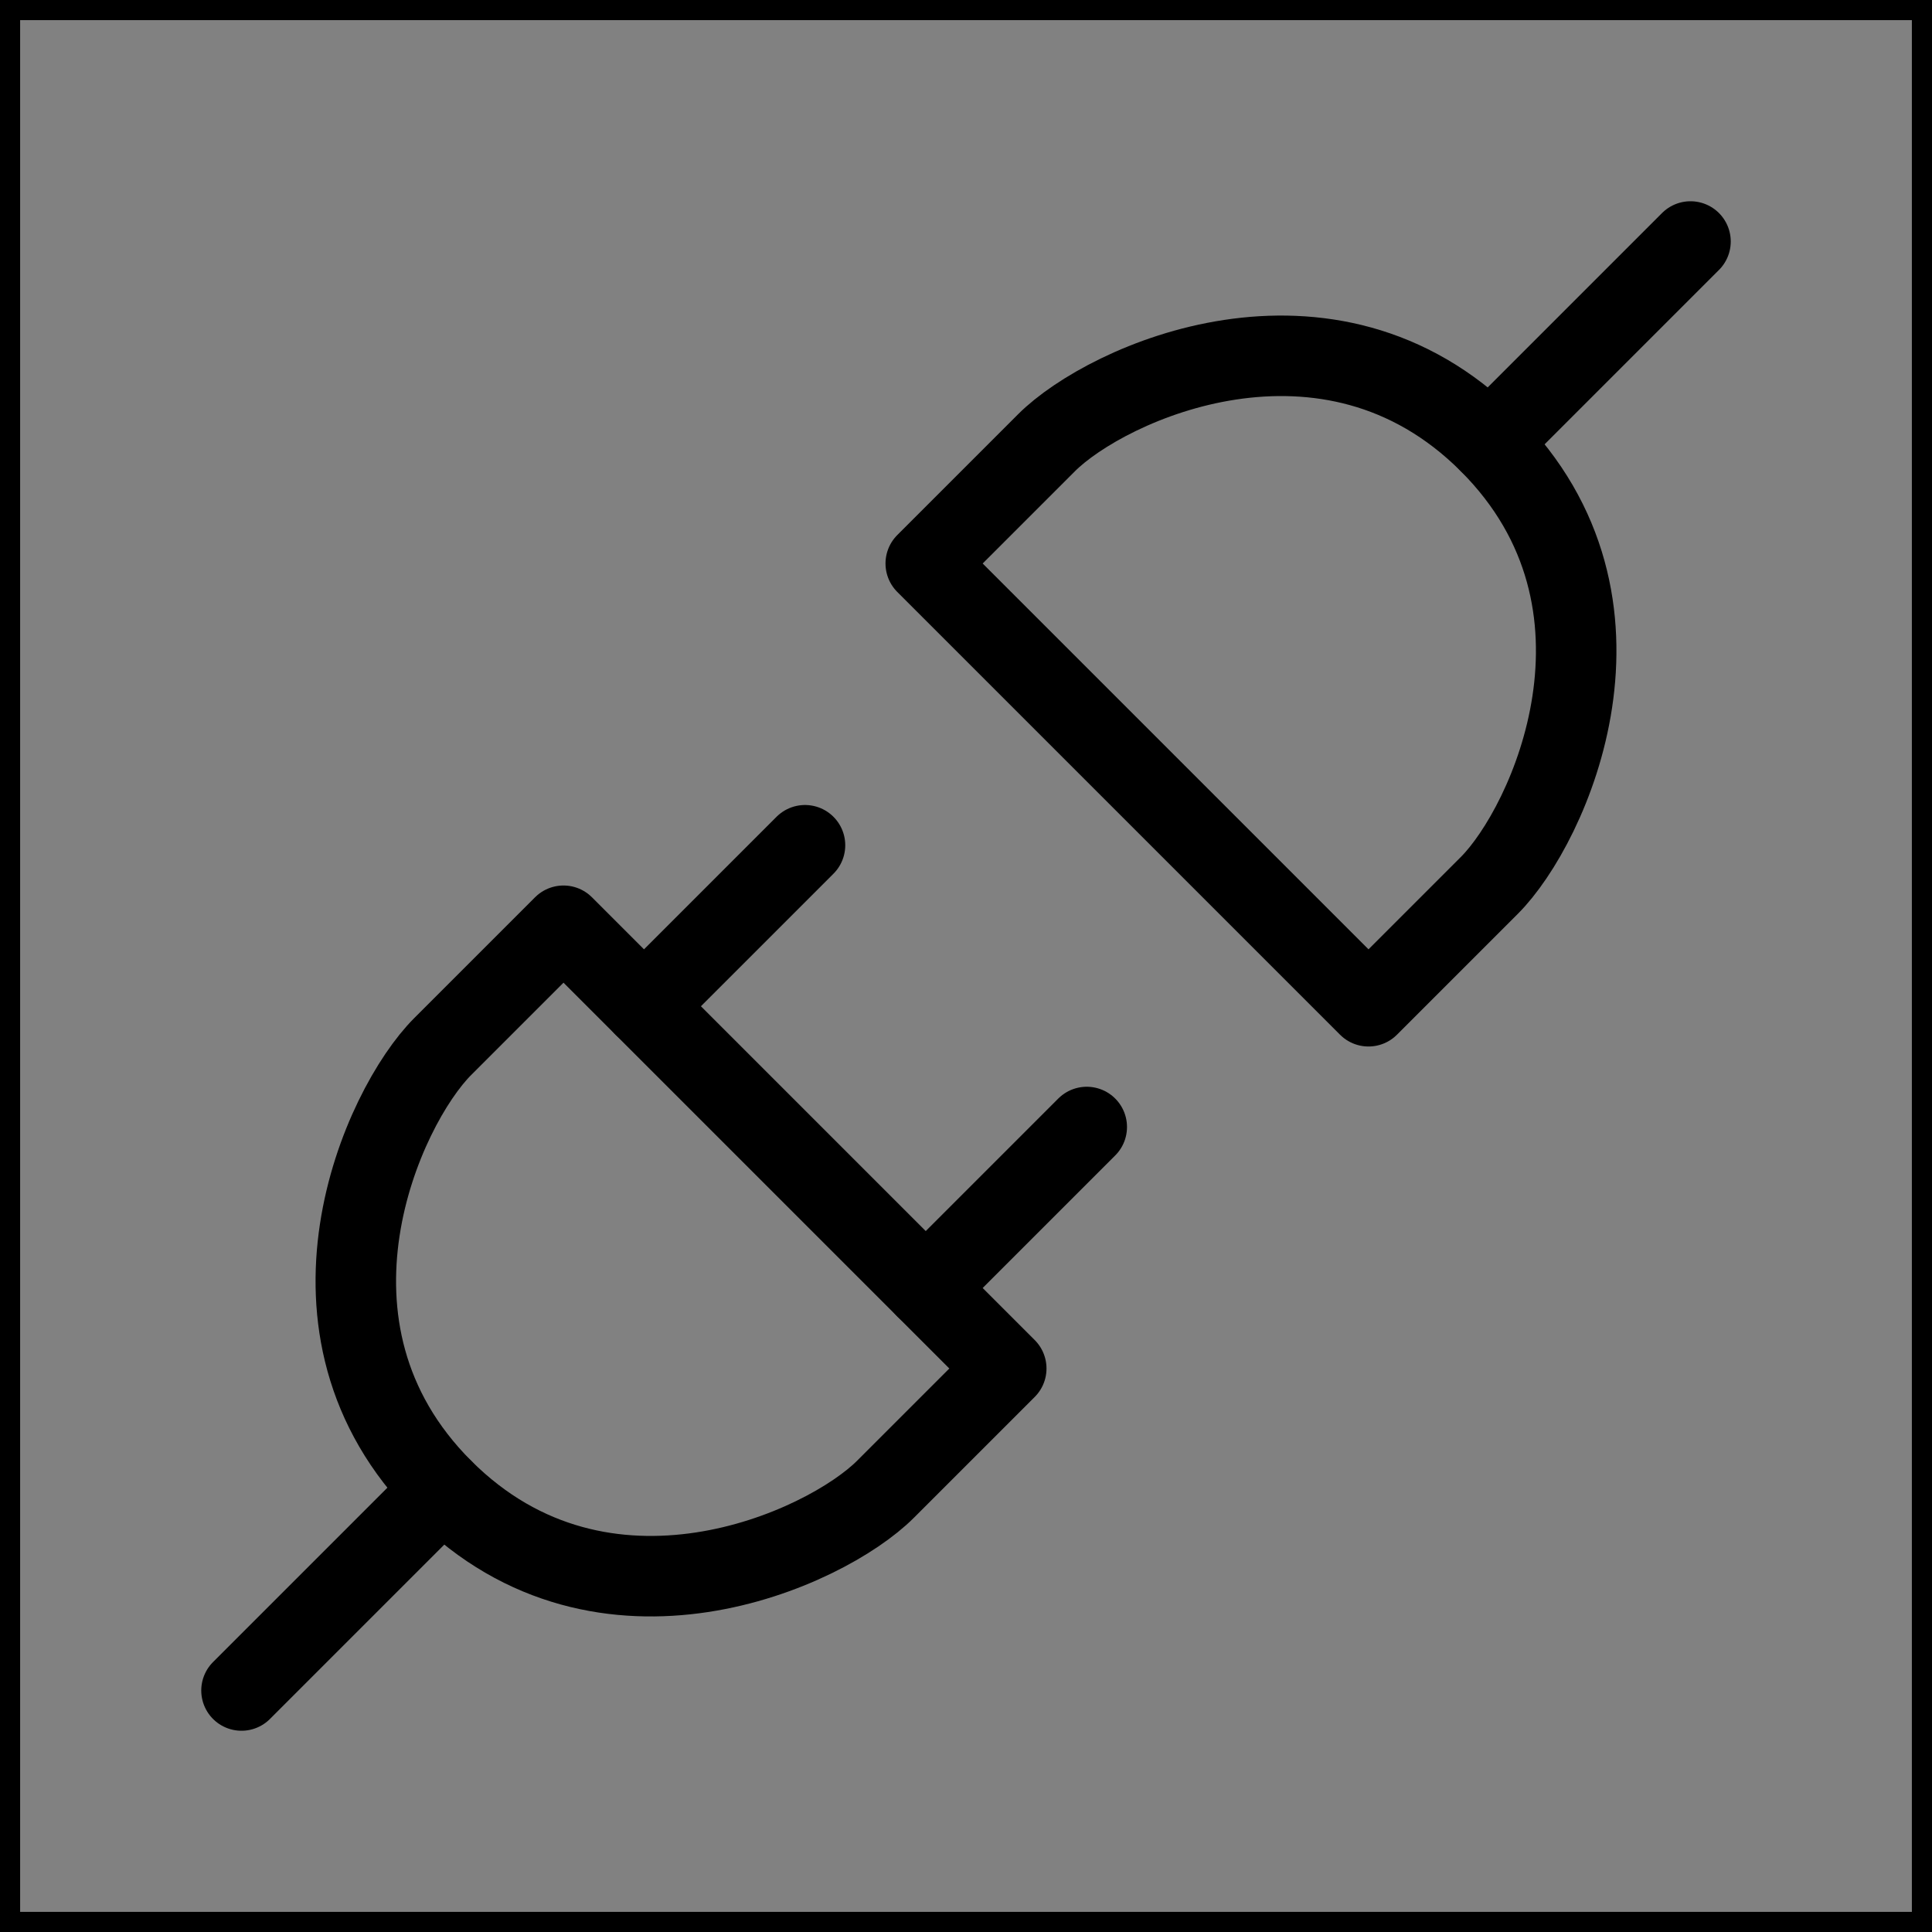 <svg viewBox="0 0 48 48" fill="none" xmlns="http://www.w3.org/2000/svg" stroke="currentColor"><rect x="0" y="0" width="48" height="48" fill="#808080" stroke="none"/><rect width="48" height="48" fill="white" fill-opacity="0.01"/><path d="M37 22L34 25L23 14L26 11C27.5 9.5 33 7 37 11C41 15 38.5 20.5 37 22Z" fill="none" stroke="currentColor" stroke-width="2" stroke-linecap="round" stroke-linejoin="round"/><path d="M42 6L37 11" stroke="currentColor" stroke-width="2" stroke-linecap="round" stroke-linejoin="round"/><path d="M11 26L14 23L25 34L22 37C20.5 38.5 15 41 11 37C7 33 9.5 27.5 11 26Z" fill="none" stroke="currentColor" stroke-width="2" stroke-linecap="round" stroke-linejoin="round"/><path d="M23 32L27 28" stroke="currentColor" stroke-width="2" stroke-linecap="round" stroke-linejoin="round"/><path d="M6 42L11 37" stroke="currentColor" stroke-width="2" stroke-linecap="round" stroke-linejoin="round"/><path d="M16 25L20 21" stroke="currentColor" stroke-width="2" stroke-linecap="round" stroke-linejoin="round"/></svg>